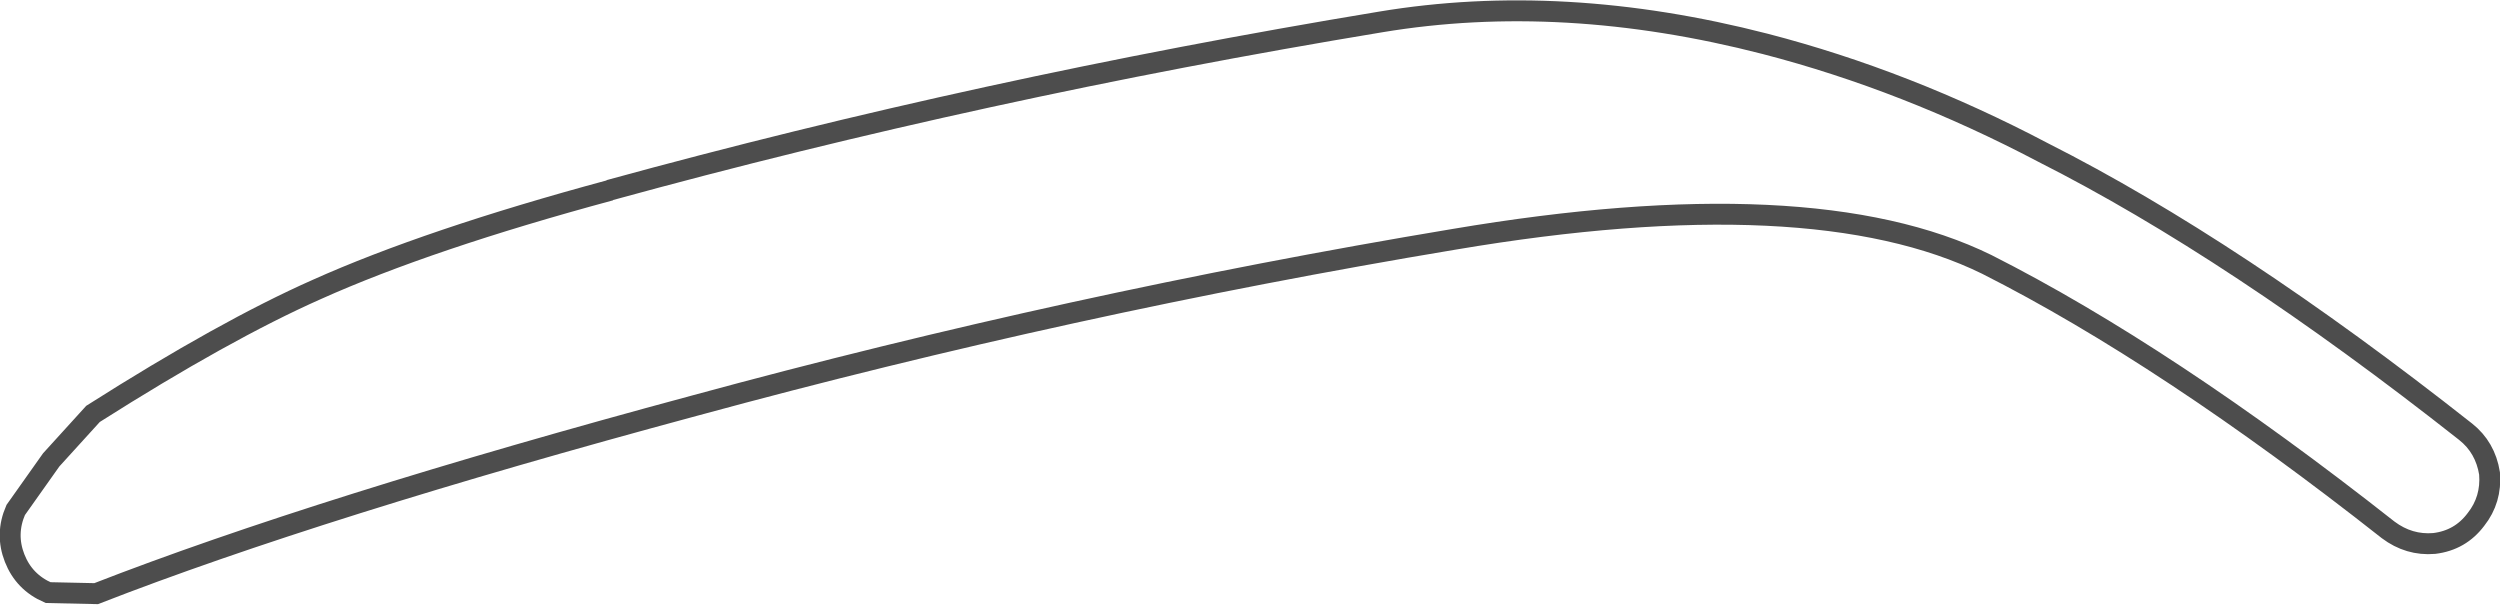 <?xml version="1.0" encoding="UTF-8" standalone="no"?>
<svg xmlns:xlink="http://www.w3.org/1999/xlink" height="29.45px" width="119.6px" xmlns="http://www.w3.org/2000/svg">
  <g transform="matrix(1.0, 0.0, 0.0, 1.0, 49.25, 20.35)">
    <path d="M16.8 -19.3 Q25.5 -20.75 35.2 -18.25 41.95 -16.5 48.5 -13.05 57.6 -8.45 68.7 0.3 69.65 1.05 69.85 2.3 69.95 3.55 69.2 4.5 68.45 5.5 67.2 5.65 66.0 5.75 65.0 5.0 54.4 -3.35 45.8 -7.7 37.45 -11.8 20.3 -8.9 2.0 -5.85 -16.0 -0.95 -34.0 3.9 -44.65 8.05 L-46.95 8.0 Q-48.1 7.5 -48.55 6.35 -49.0 5.2 -48.5 4.05 L-46.8 1.65 -44.8 -0.55 Q-38.5 -4.55 -34.1 -6.5 -28.75 -8.9 -20.05 -11.25 L-20.1 -11.25 Q-2.25 -16.15 16.8 -19.3" fill="#ffffff" fill-opacity="0.0" fill-rule="evenodd" stroke="none"/>
    <path d="M16.8 -19.3 Q-2.25 -16.15 -20.1 -11.25 L-20.05 -11.25 Q-28.75 -8.9 -34.1 -6.5 -38.5 -4.55 -44.8 -0.55 L-46.8 1.65 -48.5 4.05 Q-49.0 5.2 -48.55 6.35 -48.1 7.5 -46.95 8.0 L-44.65 8.05 Q-34.0 3.9 -16.0 -0.95 2.0 -5.85 20.3 -8.9 37.45 -11.8 45.8 -7.7 54.4 -3.35 65.0 5.0 66.0 5.75 67.2 5.65 68.45 5.5 69.2 4.5 69.95 3.55 69.85 2.3 69.65 1.05 68.7 0.3 57.6 -8.45 48.5 -13.05 41.95 -16.5 35.2 -18.25 25.5 -20.75 16.8 -19.3 Z" fill="none" stroke="#000000" stroke-linecap="round" stroke-linejoin="miter-clip" stroke-miterlimit="3.0" stroke-opacity="0.698" stroke-width="1.0"/>
  </g>
</svg>
